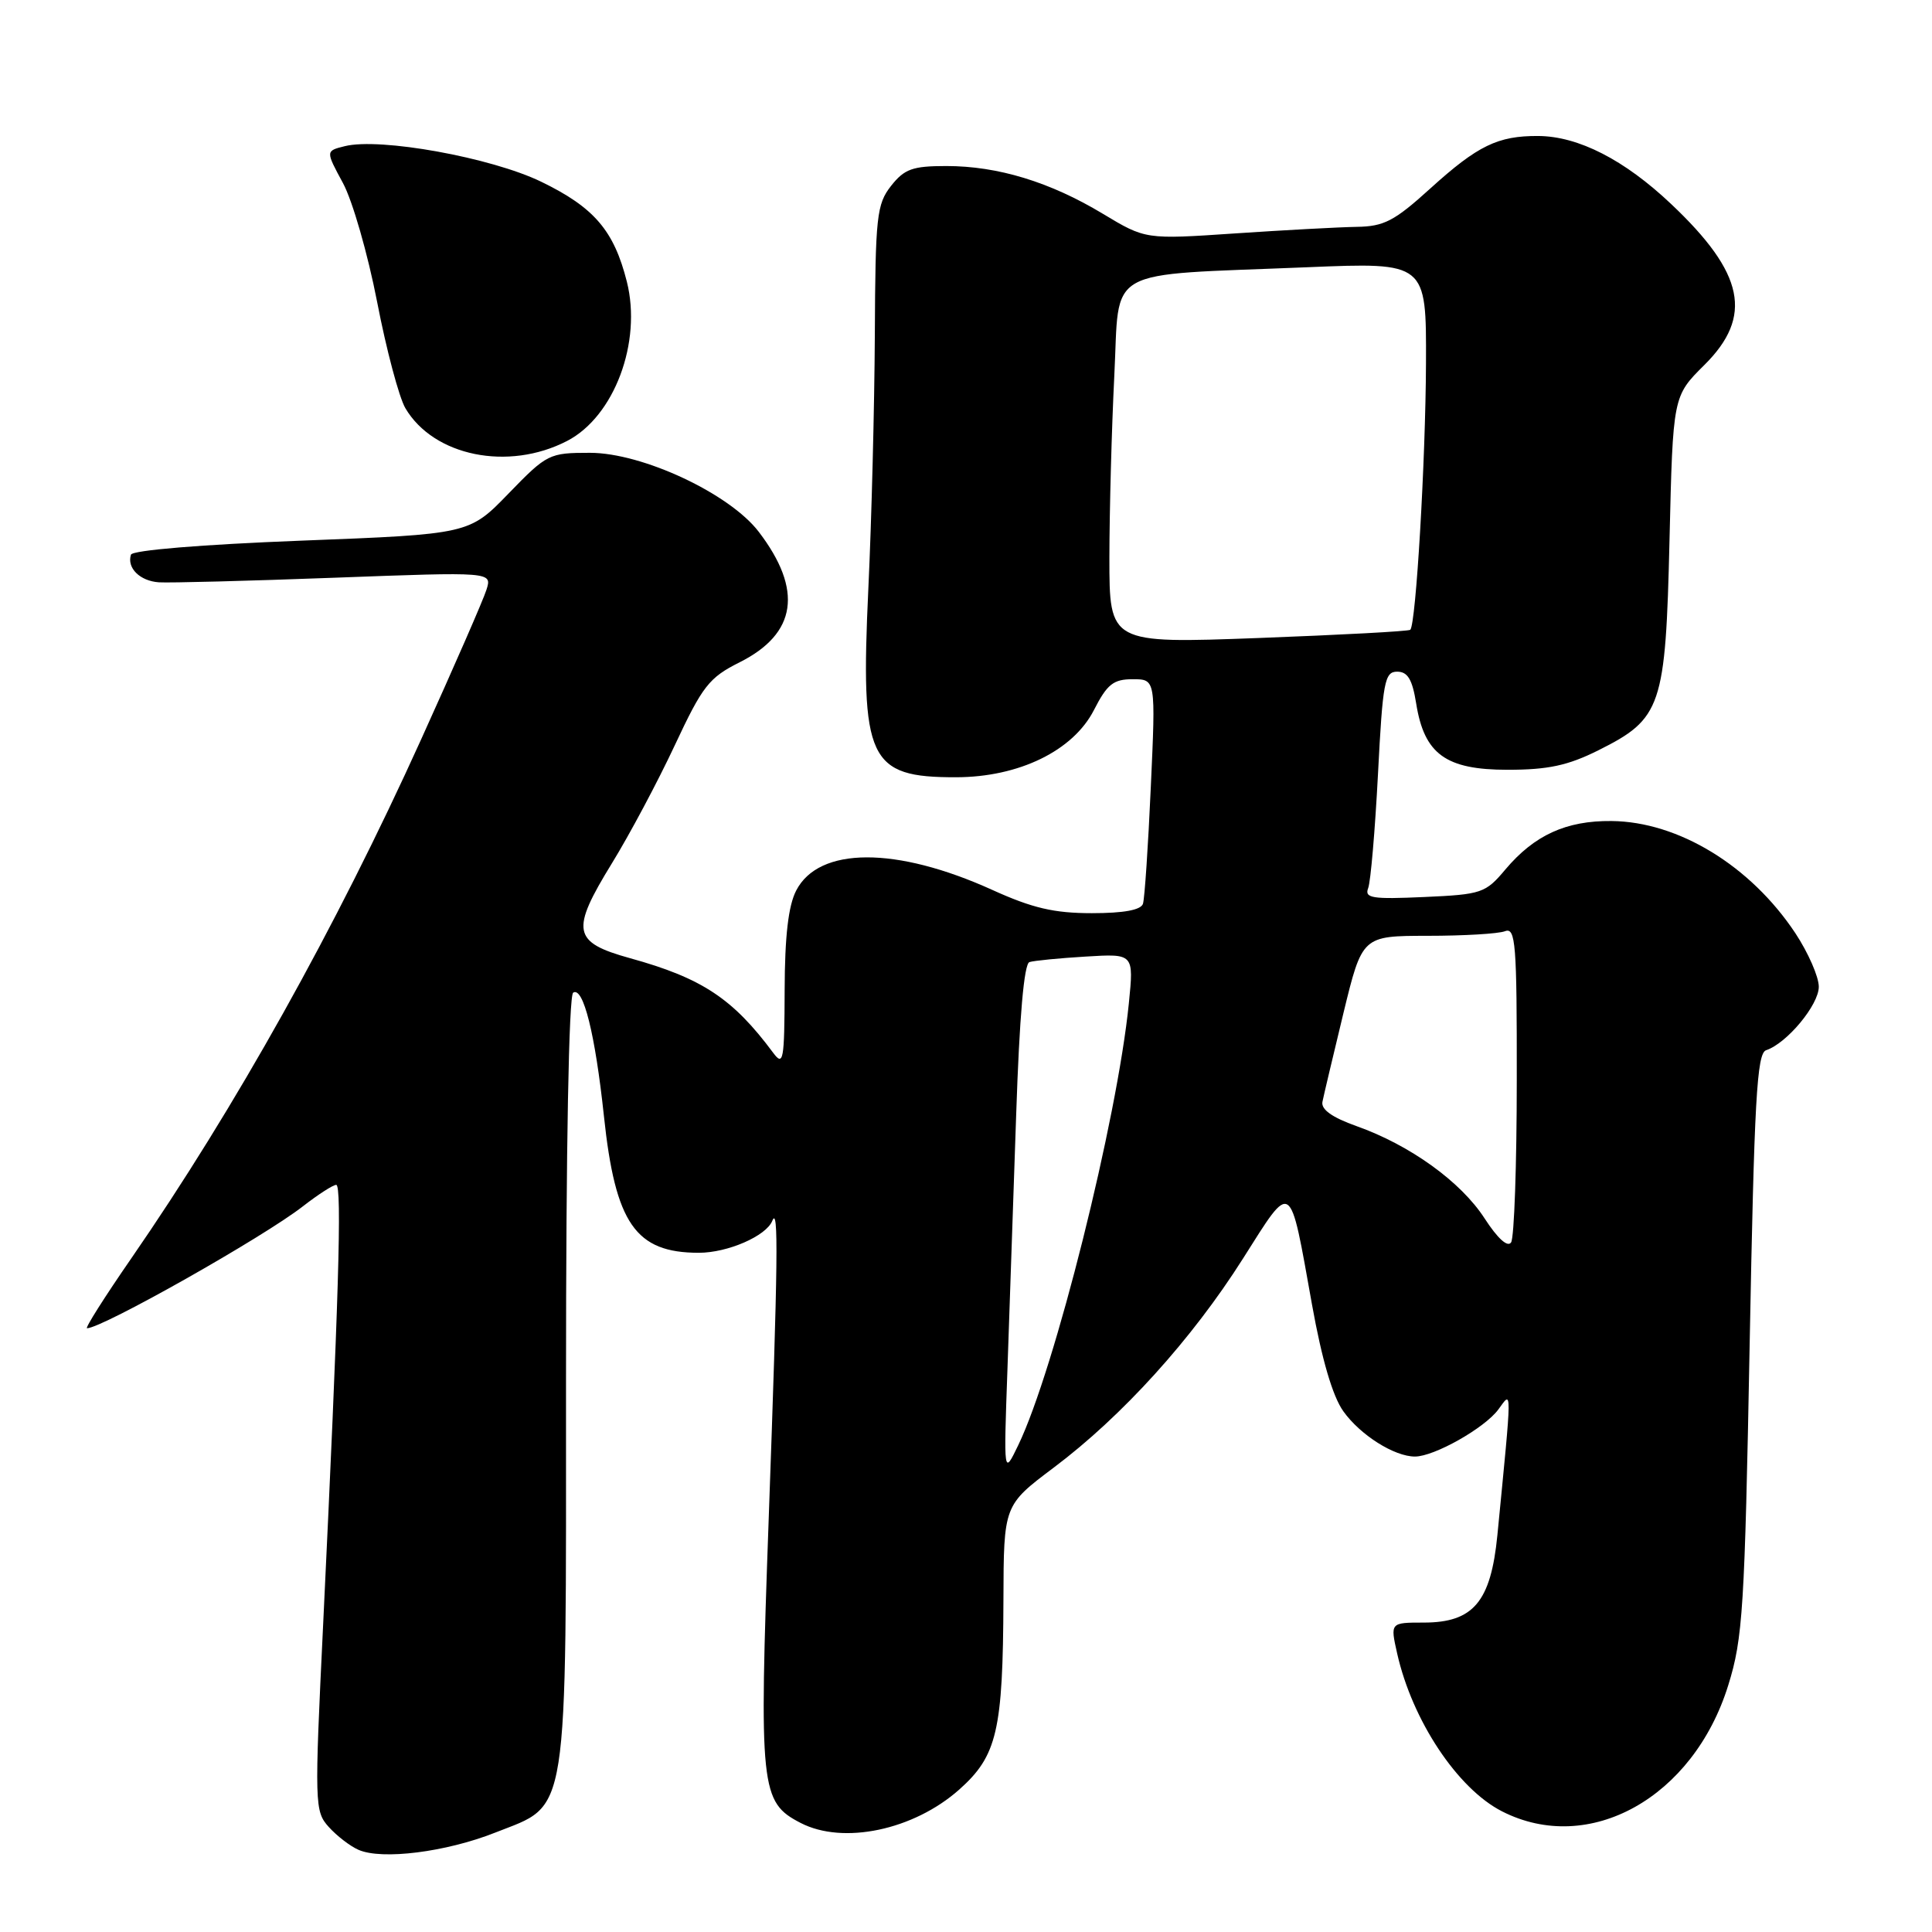 <?xml version="1.0" encoding="UTF-8" standalone="no"?>
<!DOCTYPE svg PUBLIC "-//W3C//DTD SVG 1.1//EN" "http://www.w3.org/Graphics/SVG/1.1/DTD/svg11.dtd" >
<svg xmlns="http://www.w3.org/2000/svg" xmlns:xlink="http://www.w3.org/1999/xlink" version="1.1" viewBox="0 0 256 256">
 <g >
 <path fill="currentColor"
d=" M 65.59 242.84 C 75.47 238.93 75.00 241.96 75.00 182.81 C 75.00 152.03 75.37 131.89 75.95 131.53 C 77.29 130.70 78.86 137.00 80.02 147.86 C 81.53 162.14 84.21 166.00 92.60 166.00 C 96.42 166.00 101.52 163.78 102.33 161.77 C 103.17 159.68 103.09 166.89 101.86 201.17 C 100.57 237.07 100.75 238.79 106.09 241.55 C 111.73 244.46 121.05 242.50 127.10 237.13 C 132.12 232.66 132.90 229.35 132.96 211.97 C 133.00 199.45 133.00 199.45 139.62 194.47 C 148.70 187.65 157.93 177.46 164.70 166.77 C 171.28 156.39 170.84 156.10 173.85 172.88 C 175.15 180.13 176.58 185.01 177.99 186.99 C 180.24 190.15 184.75 193.00 187.49 193.00 C 190.04 193.00 196.72 189.23 198.54 186.76 C 200.37 184.27 200.38 183.24 198.41 203.43 C 197.54 212.25 195.23 215.00 188.65 215.00 C 184.21 215.00 184.21 215.00 185.13 219.09 C 187.13 227.97 193.12 237.00 199.02 240.01 C 210.56 245.90 224.37 238.21 229.00 223.31 C 230.94 217.08 231.18 213.21 231.84 178.07 C 232.45 145.74 232.79 139.57 234.02 139.16 C 236.78 138.24 241.00 133.15 241.00 130.75 C 241.00 129.43 239.60 126.24 237.90 123.66 C 231.97 114.72 222.39 108.87 213.53 108.79 C 207.52 108.73 203.31 110.66 199.47 115.21 C 196.84 118.34 196.34 118.52 188.70 118.86 C 181.81 119.17 180.78 119.01 181.29 117.68 C 181.62 116.83 182.20 110.03 182.59 102.57 C 183.22 90.31 183.47 89.00 185.13 89.00 C 186.53 89.00 187.14 90.03 187.65 93.21 C 188.72 99.93 191.57 102.00 199.76 102.00 C 205.11 102.00 207.74 101.44 211.77 99.43 C 220.18 95.23 220.70 93.70 221.22 71.50 C 221.67 52.50 221.67 52.50 225.83 48.37 C 232.33 41.92 231.16 36.22 221.43 27.03 C 215.25 21.18 209.14 18.05 203.82 18.02 C 198.48 17.99 195.81 19.28 189.55 24.95 C 184.76 29.30 183.39 30.01 179.74 30.06 C 177.41 30.10 170.16 30.49 163.64 30.93 C 151.79 31.73 151.79 31.73 146.14 28.33 C 139.14 24.11 132.22 22.00 125.39 22.00 C 120.91 22.00 119.84 22.39 118.07 24.63 C 116.17 27.06 115.99 28.65 115.92 44.38 C 115.87 53.80 115.49 68.92 115.06 78.00 C 114.00 100.73 115.06 103.01 126.68 102.99 C 135.02 102.98 142.21 99.47 144.96 94.07 C 146.71 90.65 147.53 90.00 150.09 90.00 C 153.14 90.00 153.14 90.00 152.49 104.25 C 152.14 112.09 151.67 119.06 151.45 119.75 C 151.19 120.58 148.91 121.00 144.67 121.00 C 139.67 121.00 136.80 120.33 131.49 117.92 C 118.74 112.14 108.51 112.17 105.50 118.00 C 104.46 120.01 103.99 124.05 103.97 131.20 C 103.94 140.55 103.80 141.32 102.45 139.50 C 97.11 132.31 93.01 129.60 83.50 126.97 C 75.85 124.85 75.57 123.36 81.10 114.36 C 83.42 110.59 87.16 103.57 89.41 98.76 C 93.09 90.89 93.95 89.79 98.00 87.76 C 105.58 83.96 106.43 78.18 100.54 70.47 C 96.68 65.41 85.13 60.00 78.17 60.00 C 72.76 60.00 72.48 60.14 67.39 65.39 C 62.17 70.78 62.17 70.78 39.91 71.64 C 26.73 72.15 17.53 72.91 17.35 73.50 C 16.79 75.26 18.54 76.99 21.06 77.16 C 22.40 77.25 32.88 76.98 44.35 76.55 C 65.21 75.77 65.21 75.77 64.46 78.14 C 64.06 79.44 60.15 88.38 55.79 98.00 C 44.49 122.95 31.18 146.78 17.39 166.75 C 13.87 171.84 11.24 176.00 11.53 176.00 C 13.53 176.00 34.92 163.92 40.14 159.84 C 42.15 158.28 44.13 157.00 44.55 157.00 C 45.34 157.00 44.87 172.53 42.82 215.21 C 41.66 239.15 41.69 240.00 43.56 242.08 C 44.63 243.27 46.40 244.63 47.50 245.11 C 50.61 246.48 59.09 245.41 65.59 242.84 Z  M 75.14 58.43 C 81.39 55.20 85.08 45.35 83.06 37.32 C 81.35 30.54 78.72 27.48 71.71 24.08 C 65.09 20.87 50.34 18.20 45.68 19.37 C 43.14 20.00 43.14 20.00 45.44 24.25 C 46.71 26.59 48.74 33.67 49.97 40.00 C 51.19 46.33 52.88 52.66 53.71 54.08 C 57.46 60.45 67.35 62.46 75.14 58.43 Z  M 133.49 181.50 C 133.76 173.80 134.28 158.57 134.65 147.66 C 135.08 134.73 135.69 127.70 136.41 127.48 C 137.01 127.29 140.37 126.96 143.87 126.75 C 150.24 126.36 150.24 126.36 149.58 132.93 C 148.04 148.35 139.74 181.51 134.92 191.50 C 132.99 195.50 132.99 195.50 133.49 181.50 Z  M 196.72 161.45 C 193.58 156.59 186.84 151.73 179.73 149.21 C 176.52 148.07 175.03 147.01 175.23 146.00 C 175.39 145.18 176.65 139.89 178.01 134.25 C 180.50 124.01 180.50 124.01 189.17 124.00 C 193.94 124.00 198.55 123.73 199.42 123.39 C 200.83 122.85 201.00 124.99 200.98 143.14 C 200.98 154.34 200.64 164.00 200.23 164.62 C 199.78 165.32 198.45 164.12 196.72 161.45 Z  M 147.00 73.88 C 147.01 67.62 147.30 56.80 147.65 49.82 C 148.40 35.13 145.90 36.54 173.25 35.41 C 189.00 34.76 189.00 34.76 188.95 48.13 C 188.90 61.03 187.62 82.73 186.87 83.45 C 186.66 83.65 177.61 84.13 166.75 84.54 C 147.00 85.27 147.00 85.27 147.00 73.88 Z "/>
</g>
</svg>